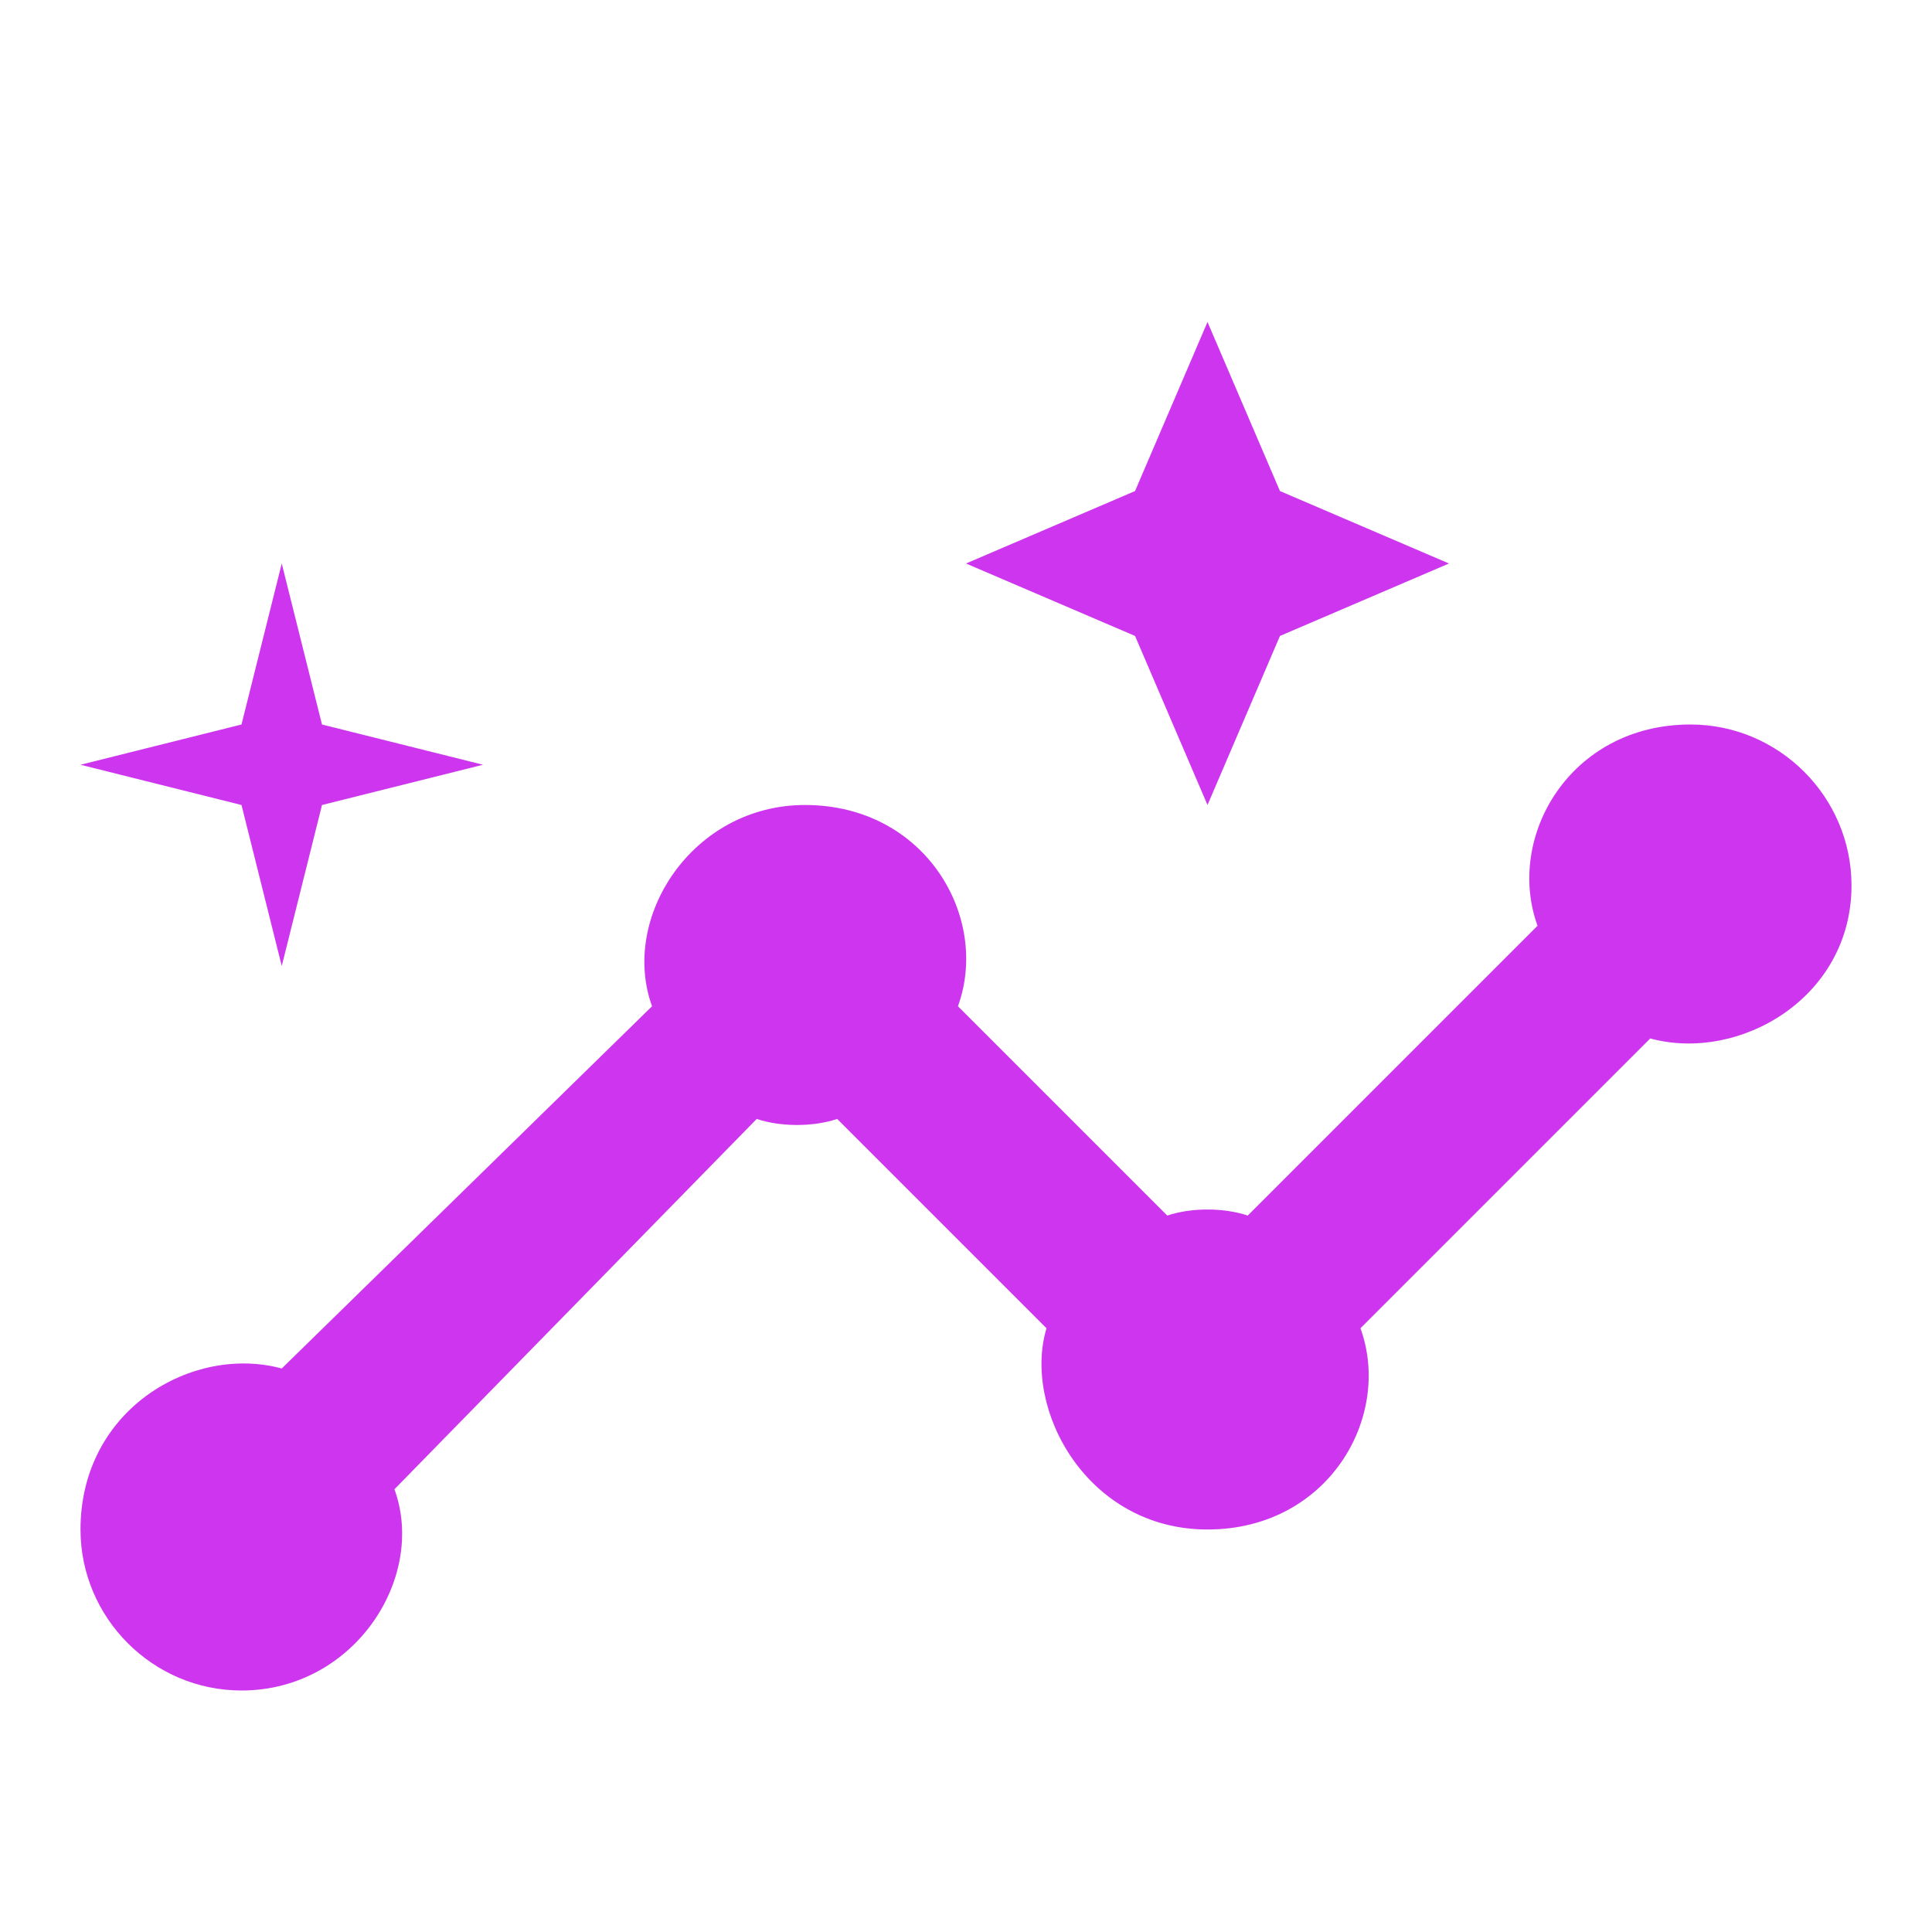 <svg width="24" height="24" viewBox="0 0 24 24" fill="none" xmlns="http://www.w3.org/2000/svg">
<path d="M21 9C19.5 9 18.7 10.4 19.1 11.5L15.5 15.1C15.2 15 14.8 15 14.5 15.1L11.9 12.5C12.3 11.4 11.5 10 10 10C8.6 10 7.7 11.4 8.1 12.5L3.5 17C2.4 16.7 1 17.5 1 19C1 20.1 1.9 21 3 21C4.4 21 5.3 19.6 4.9 18.5L9.4 13.9C9.7 14 10.1 14 10.4 13.9L13 16.5C12.7 17.5 13.5 19 15 19C16.5 19 17.3 17.6 16.9 16.5L20.5 12.9C21.6 13.2 23 12.4 23 11C23 9.9 22.1 9 21 9ZM15 10L15.9 7.9L18 7L15.9 6.1L15 4L14.1 6.1L12 7L14.1 7.9L15 10ZM3.5 12L4 10L6 9.5L4 9L3.5 7L3 9L1 9.5L3 10L3.5 12Z" fill="#CD35EE"/>
</svg>
